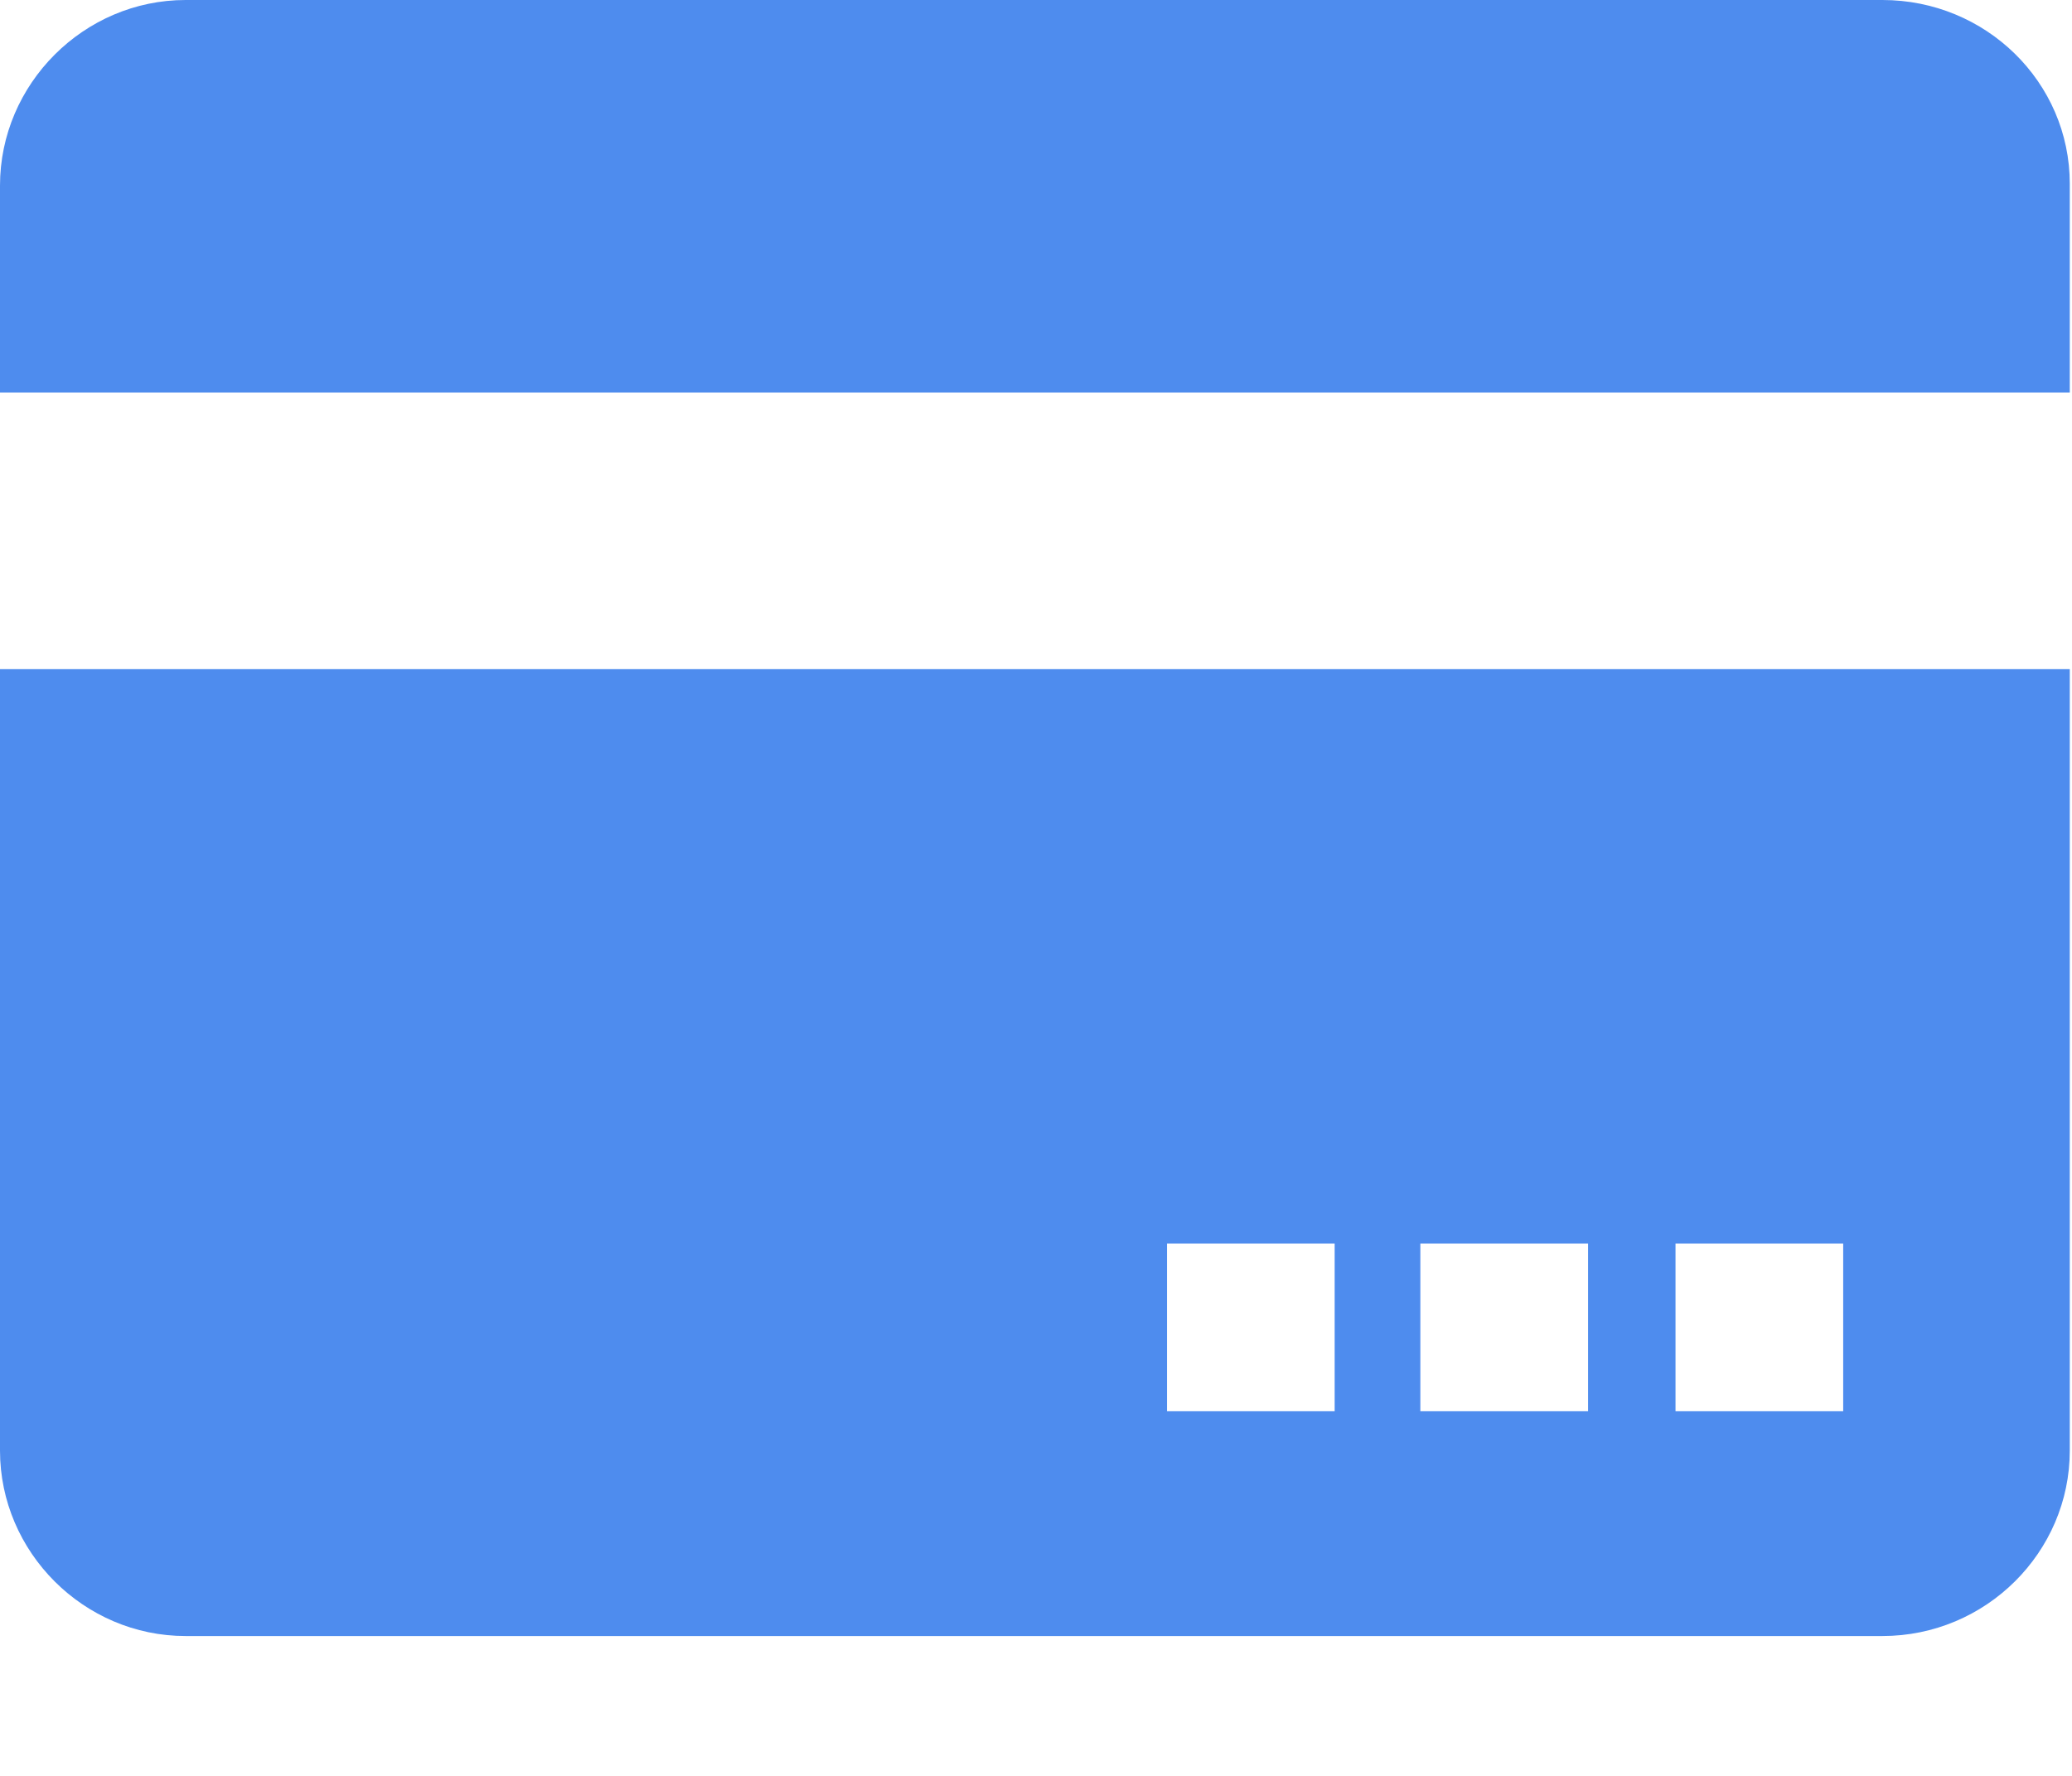 <?xml version="1.0" encoding="UTF-8"?>
<svg width="14px" height="12px" viewBox="0 0 14 12" version="1.1" xmlns="http://www.w3.org/2000/svg" xmlns:xlink="http://www.w3.org/1999/xlink">
    <!-- Generator: Sketch 52.1 (67048) - http://www.bohemiancoding.com/sketch -->
    <title>画板 copy 16</title>
    <desc>Created with Sketch.</desc>
    <g id="画板-copy-16" stroke="none" stroke-width="1" fill="none" fill-rule="evenodd">
        <path d="M12.719,0 L1.254,0 C0.567,0 0,0.567 0,1.254 L0,2.652 L13.985,2.652 L13.985,1.242 C13.985,0.555 13.418,0 12.719,0 Z M0,9.802 C0,10.489 0.567,11.055 1.254,11.055 L12.719,11.055 C13.418,11.055 13.985,10.489 13.985,9.802 L13.985,4.521 L0,4.521 L0,9.802 Z M7.885,8.403 L9.018,8.403 L9.018,9.536 L7.885,9.536 L7.885,8.403 Z M9.597,8.403 L10.73,8.403 L10.73,9.536 L9.597,9.536 L9.597,8.403 Z M11.321,8.403 L12.454,8.403 L12.454,9.536 L11.321,9.536 L11.321,8.403 Z" id="Shape" fill="#4E8CEE" fill-rule="nonzero"></path>
    </g>
</svg>